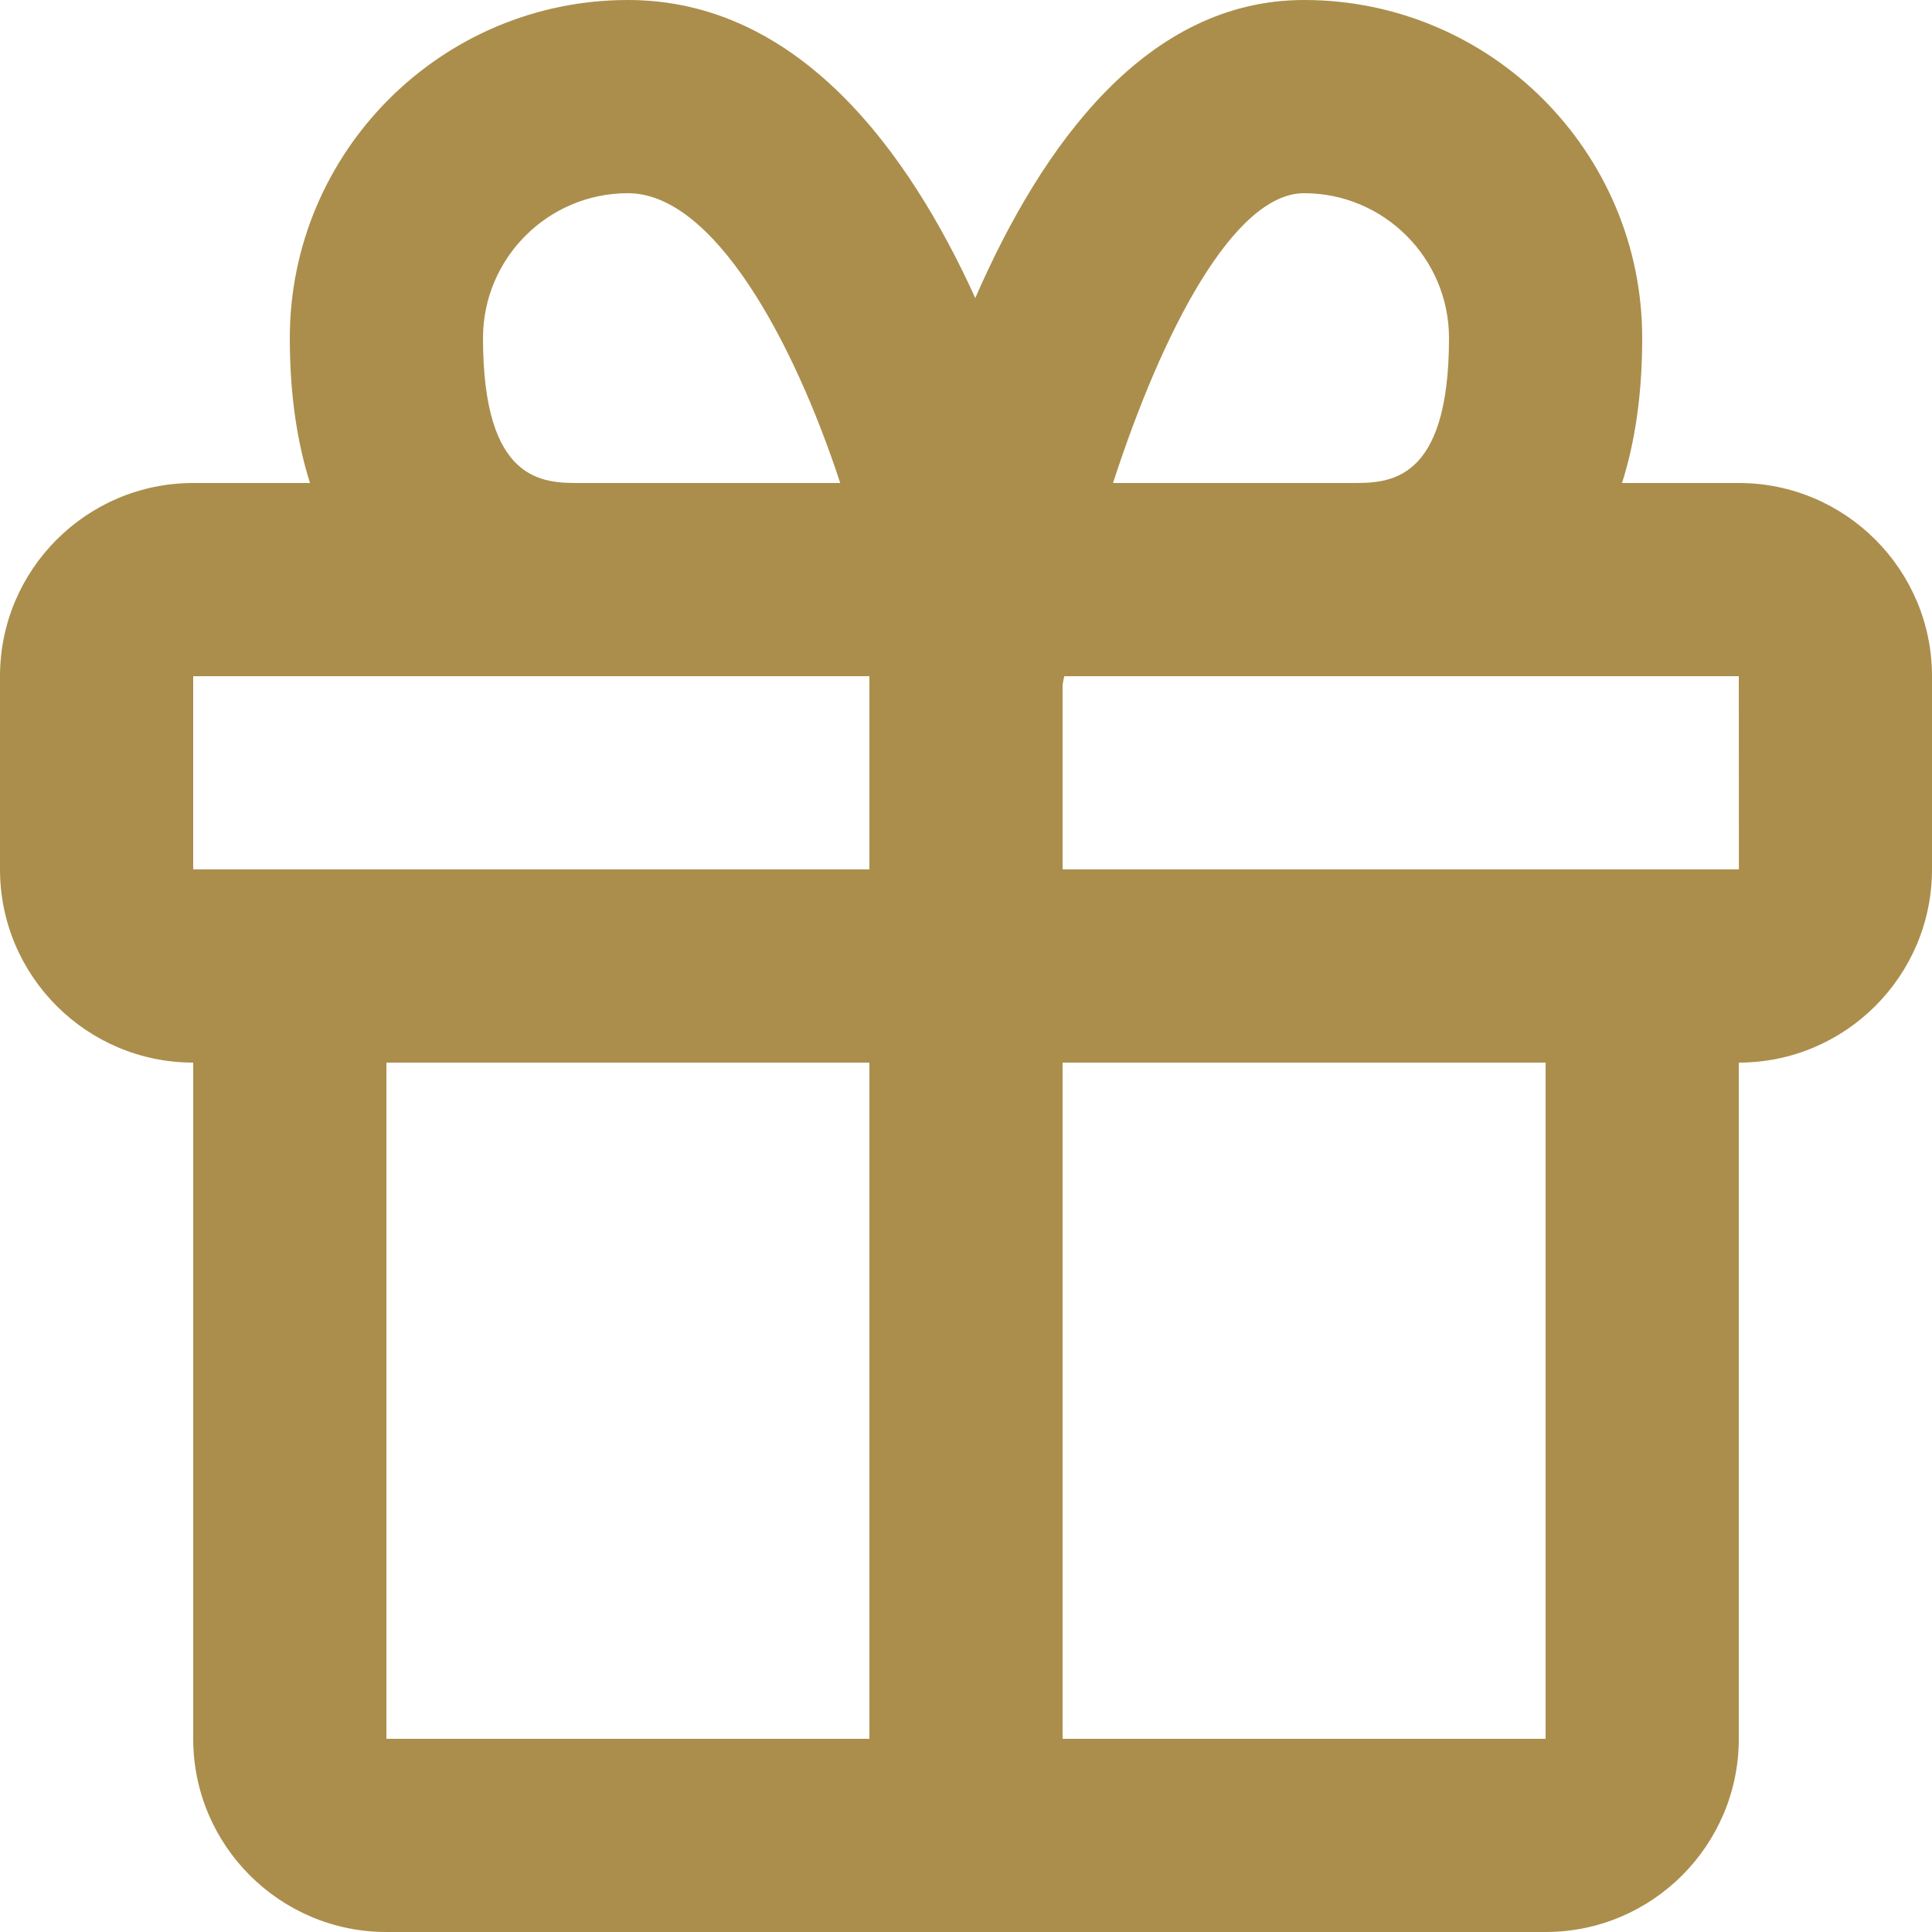 <?xml version="1.0" encoding="UTF-8"?>
<svg width="20px" height="20px" viewBox="0 0 20 20" version="1.1" xmlns="http://www.w3.org/2000/svg" xmlns:xlink="http://www.w3.org/1999/xlink">
    <title>52C0F097-C7FF-4CD5-B283-9B1815A37250</title>
    <g id="Page-1" stroke="none" stroke-width="1" fill="none" fill-rule="evenodd">
        <g id="Sākumalapa" transform="translate(-1228, -30)" fill="#AB8E4C" fill-rule="nonzero">
            <g id="Right-side" transform="translate(1088, 21)">
                <g id="Icon" transform="translate(140, 9)">
                    <path d="M18,5 L16.791,5 C16.922,4.589 17,4.096 17,3.5 C17,1.57 15.43,0 13.5,0 C11.878,0 10.795,1.482 10.096,3.085 C9.407,1.57 8.269,0 6.5,0 C4.57,0 3,1.57 3,3.5 C3,4.096 3.079,4.589 3.209,5 L2,5 C0.897,5 0,5.897 0,7 L0,9 C0,10.103 0.897,11 2,11 L2,18 C2,19.103 2.897,20 4,20 L9,20 L11,20 L16,20 C17.103,20 18,19.103 18,18 L18,11 C19.103,11 20,10.103 20,9 L20,7 C20,5.897 19.103,5 18,5 Z M13.5,2 C14.327,2 15,2.673 15,3.5 C15,5 14.374,5 14,5 L11.522,5 C12.033,3.424 12.775,2 13.5,2 Z M5,3.5 C5,2.673 5.673,2 6.5,2 C7.388,2 8.214,3.525 8.698,5 L6,5 C5.626,5 5,5 5,3.5 Z M2,7 L9,7 L9,9 L2,9 L2,7 Z M4,18 L4,11 L9,11 L9,18 L4,18 Z M16,18 L11,18 L11,11 L16,11 L16,18 Z M11,9 L11,7.085 C11.005,7.057 11.011,7.028 11.017,7 L18,7 L18.001,9 L11,9 Z" id="icon"></path>
                </g>
            </g>
        </g>
    </g>
</svg>